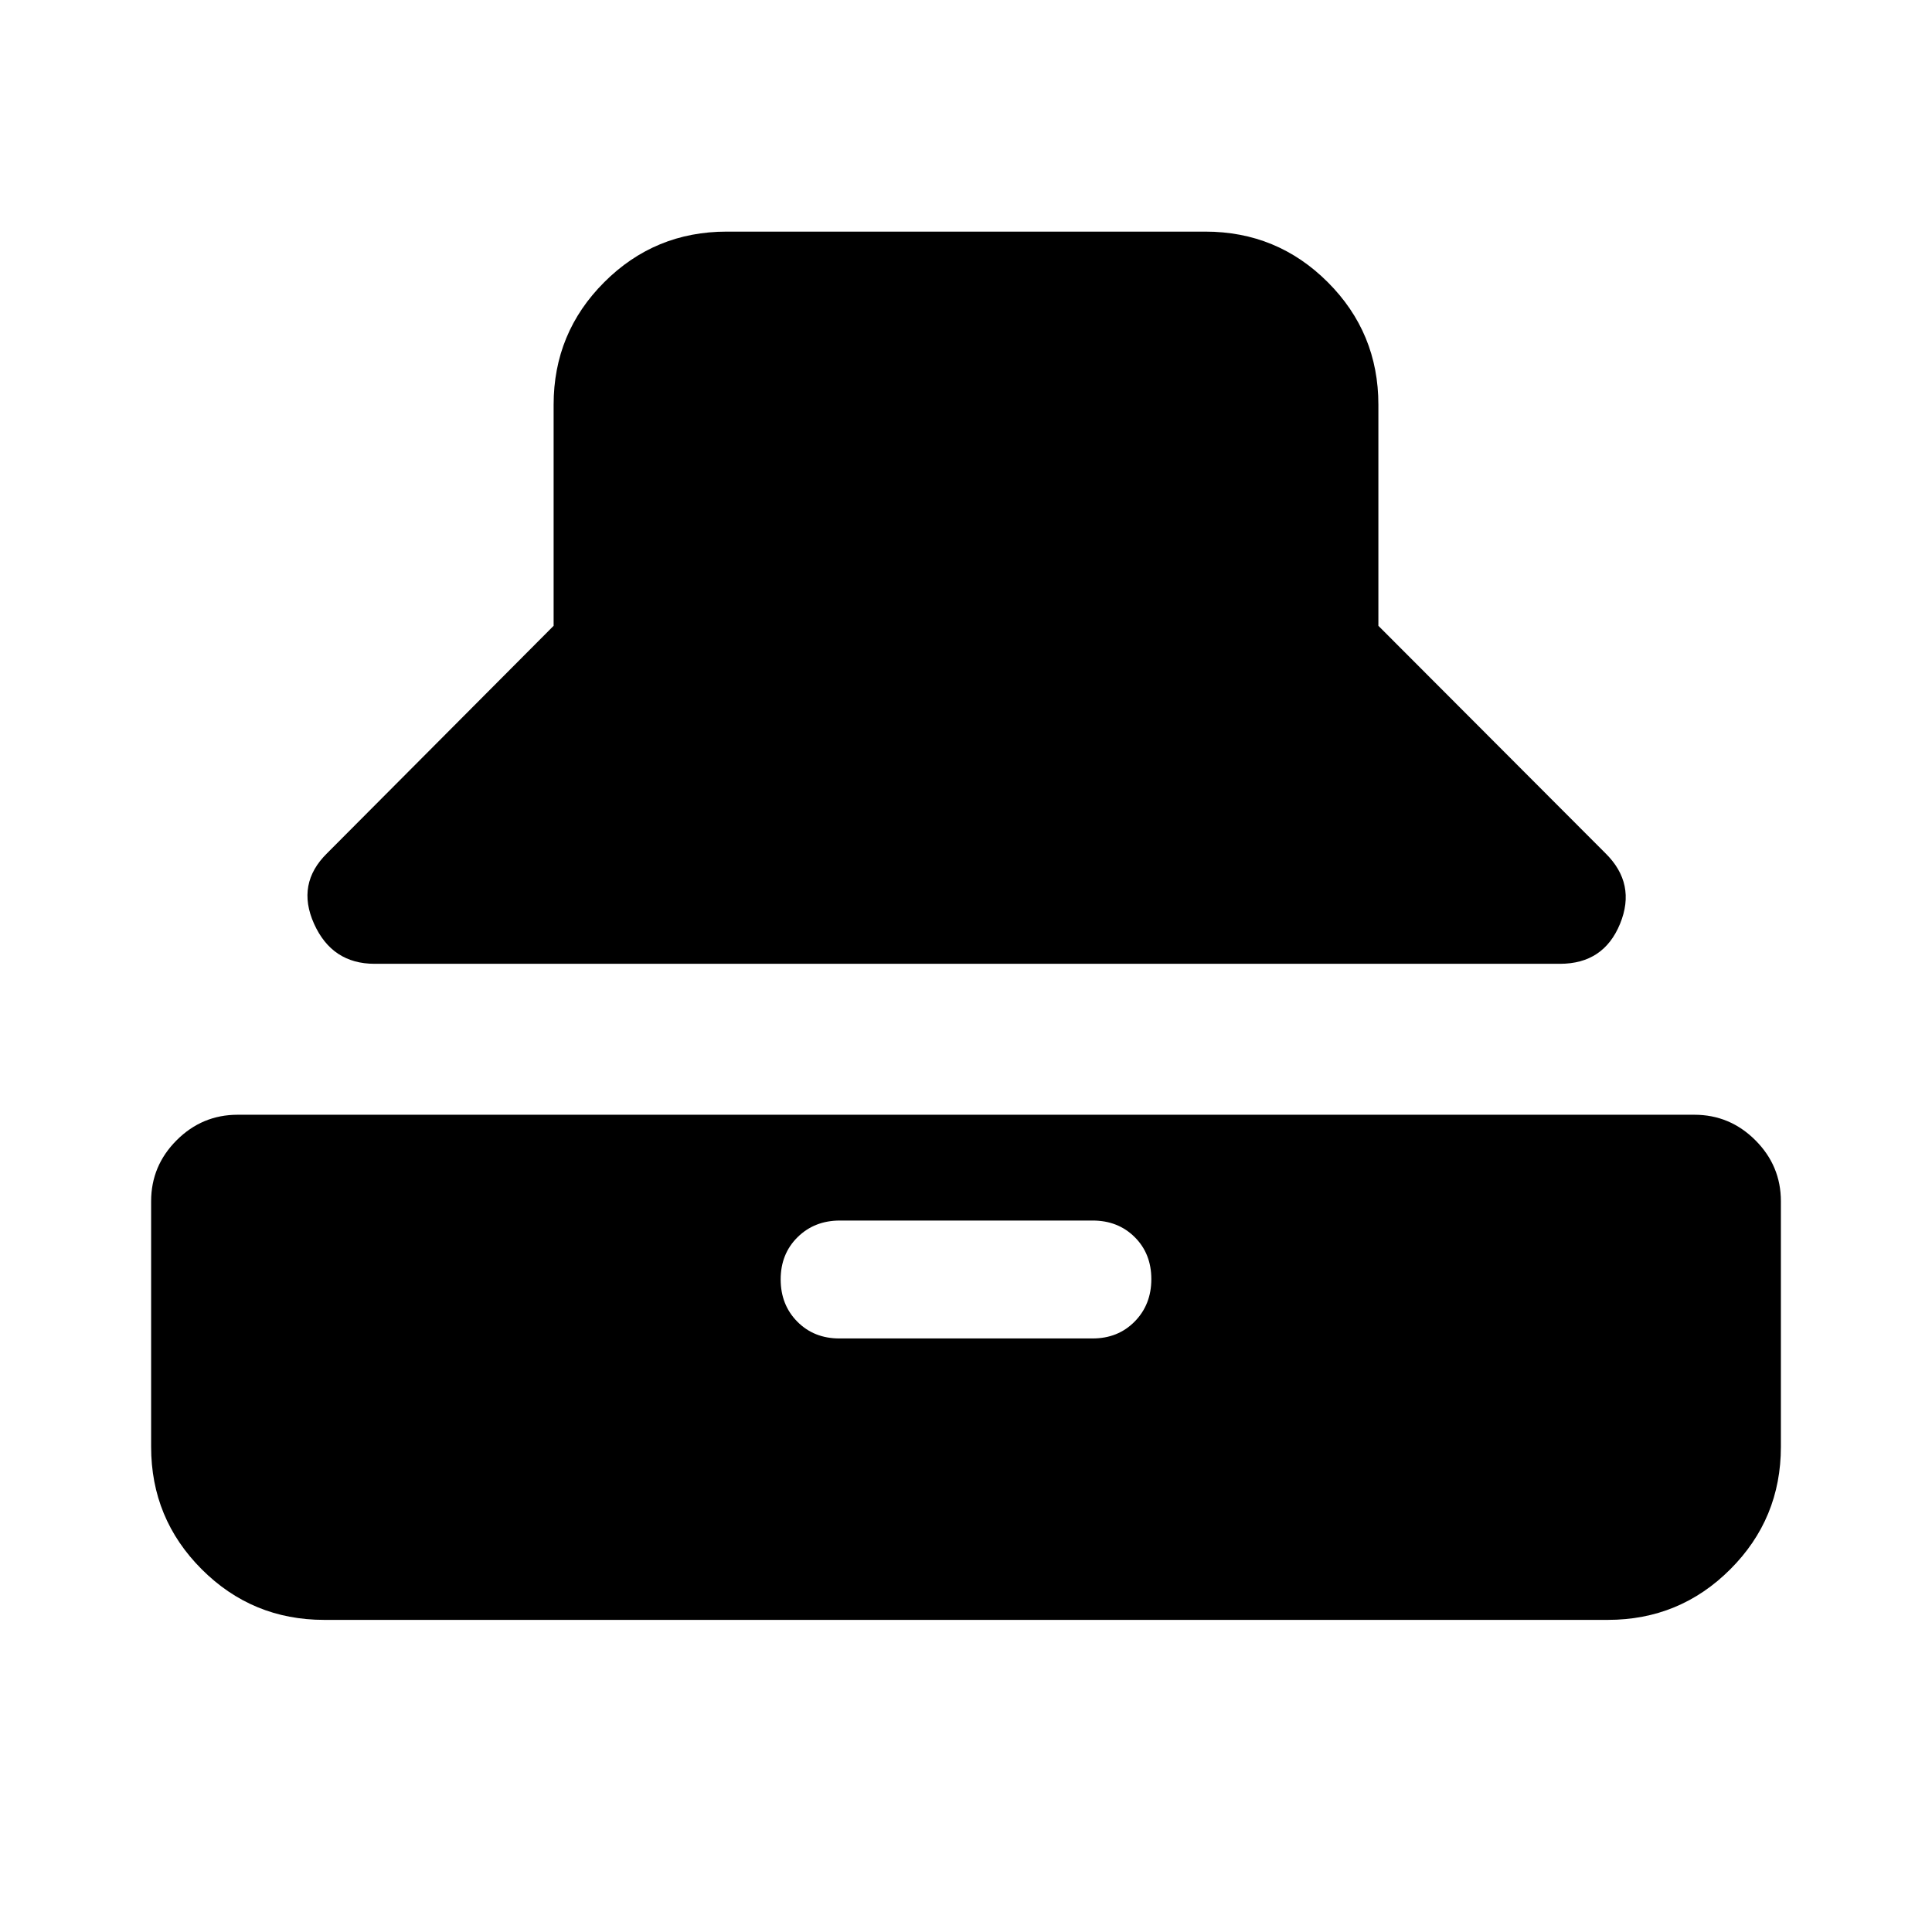 <svg xmlns="http://www.w3.org/2000/svg" height="24" viewBox="0 -960 960 960" width="24"><path d="M186.13-481.09q-21.13 0-30.08-19.89-8.94-19.89 6.47-35.04l112.57-113.02v-109.87q0-35.72 25.14-60.86t60.86-25.14h237.82q35.72 0 60.86 25.14t25.14 60.86v109.87l112.83 113.02q15.41 15.15 7.26 35.04-8.14 19.89-29.87 19.89h-589Zm-25.04 326q-35.72 0-60.86-25.14t-25.14-60.86v-122q0-17.65 12.67-30.32 12.67-12.68 30.33-12.68h723.82q17.66 0 30.33 12.68 12.67 12.67 12.67 30.32v122q0 35.72-25.14 60.86t-60.86 25.14H161.09Zm256-139.84h125.82q12.64 0 20.91-8.41t8.27-21.07q0-12.66-8.27-20.88-8.27-8.23-20.91-8.23H417.33q-12.64 0-21.03 8.28-8.39 8.29-8.39 20.95t8.27 21.01q8.27 8.35 20.91 8.35Z"/></svg>